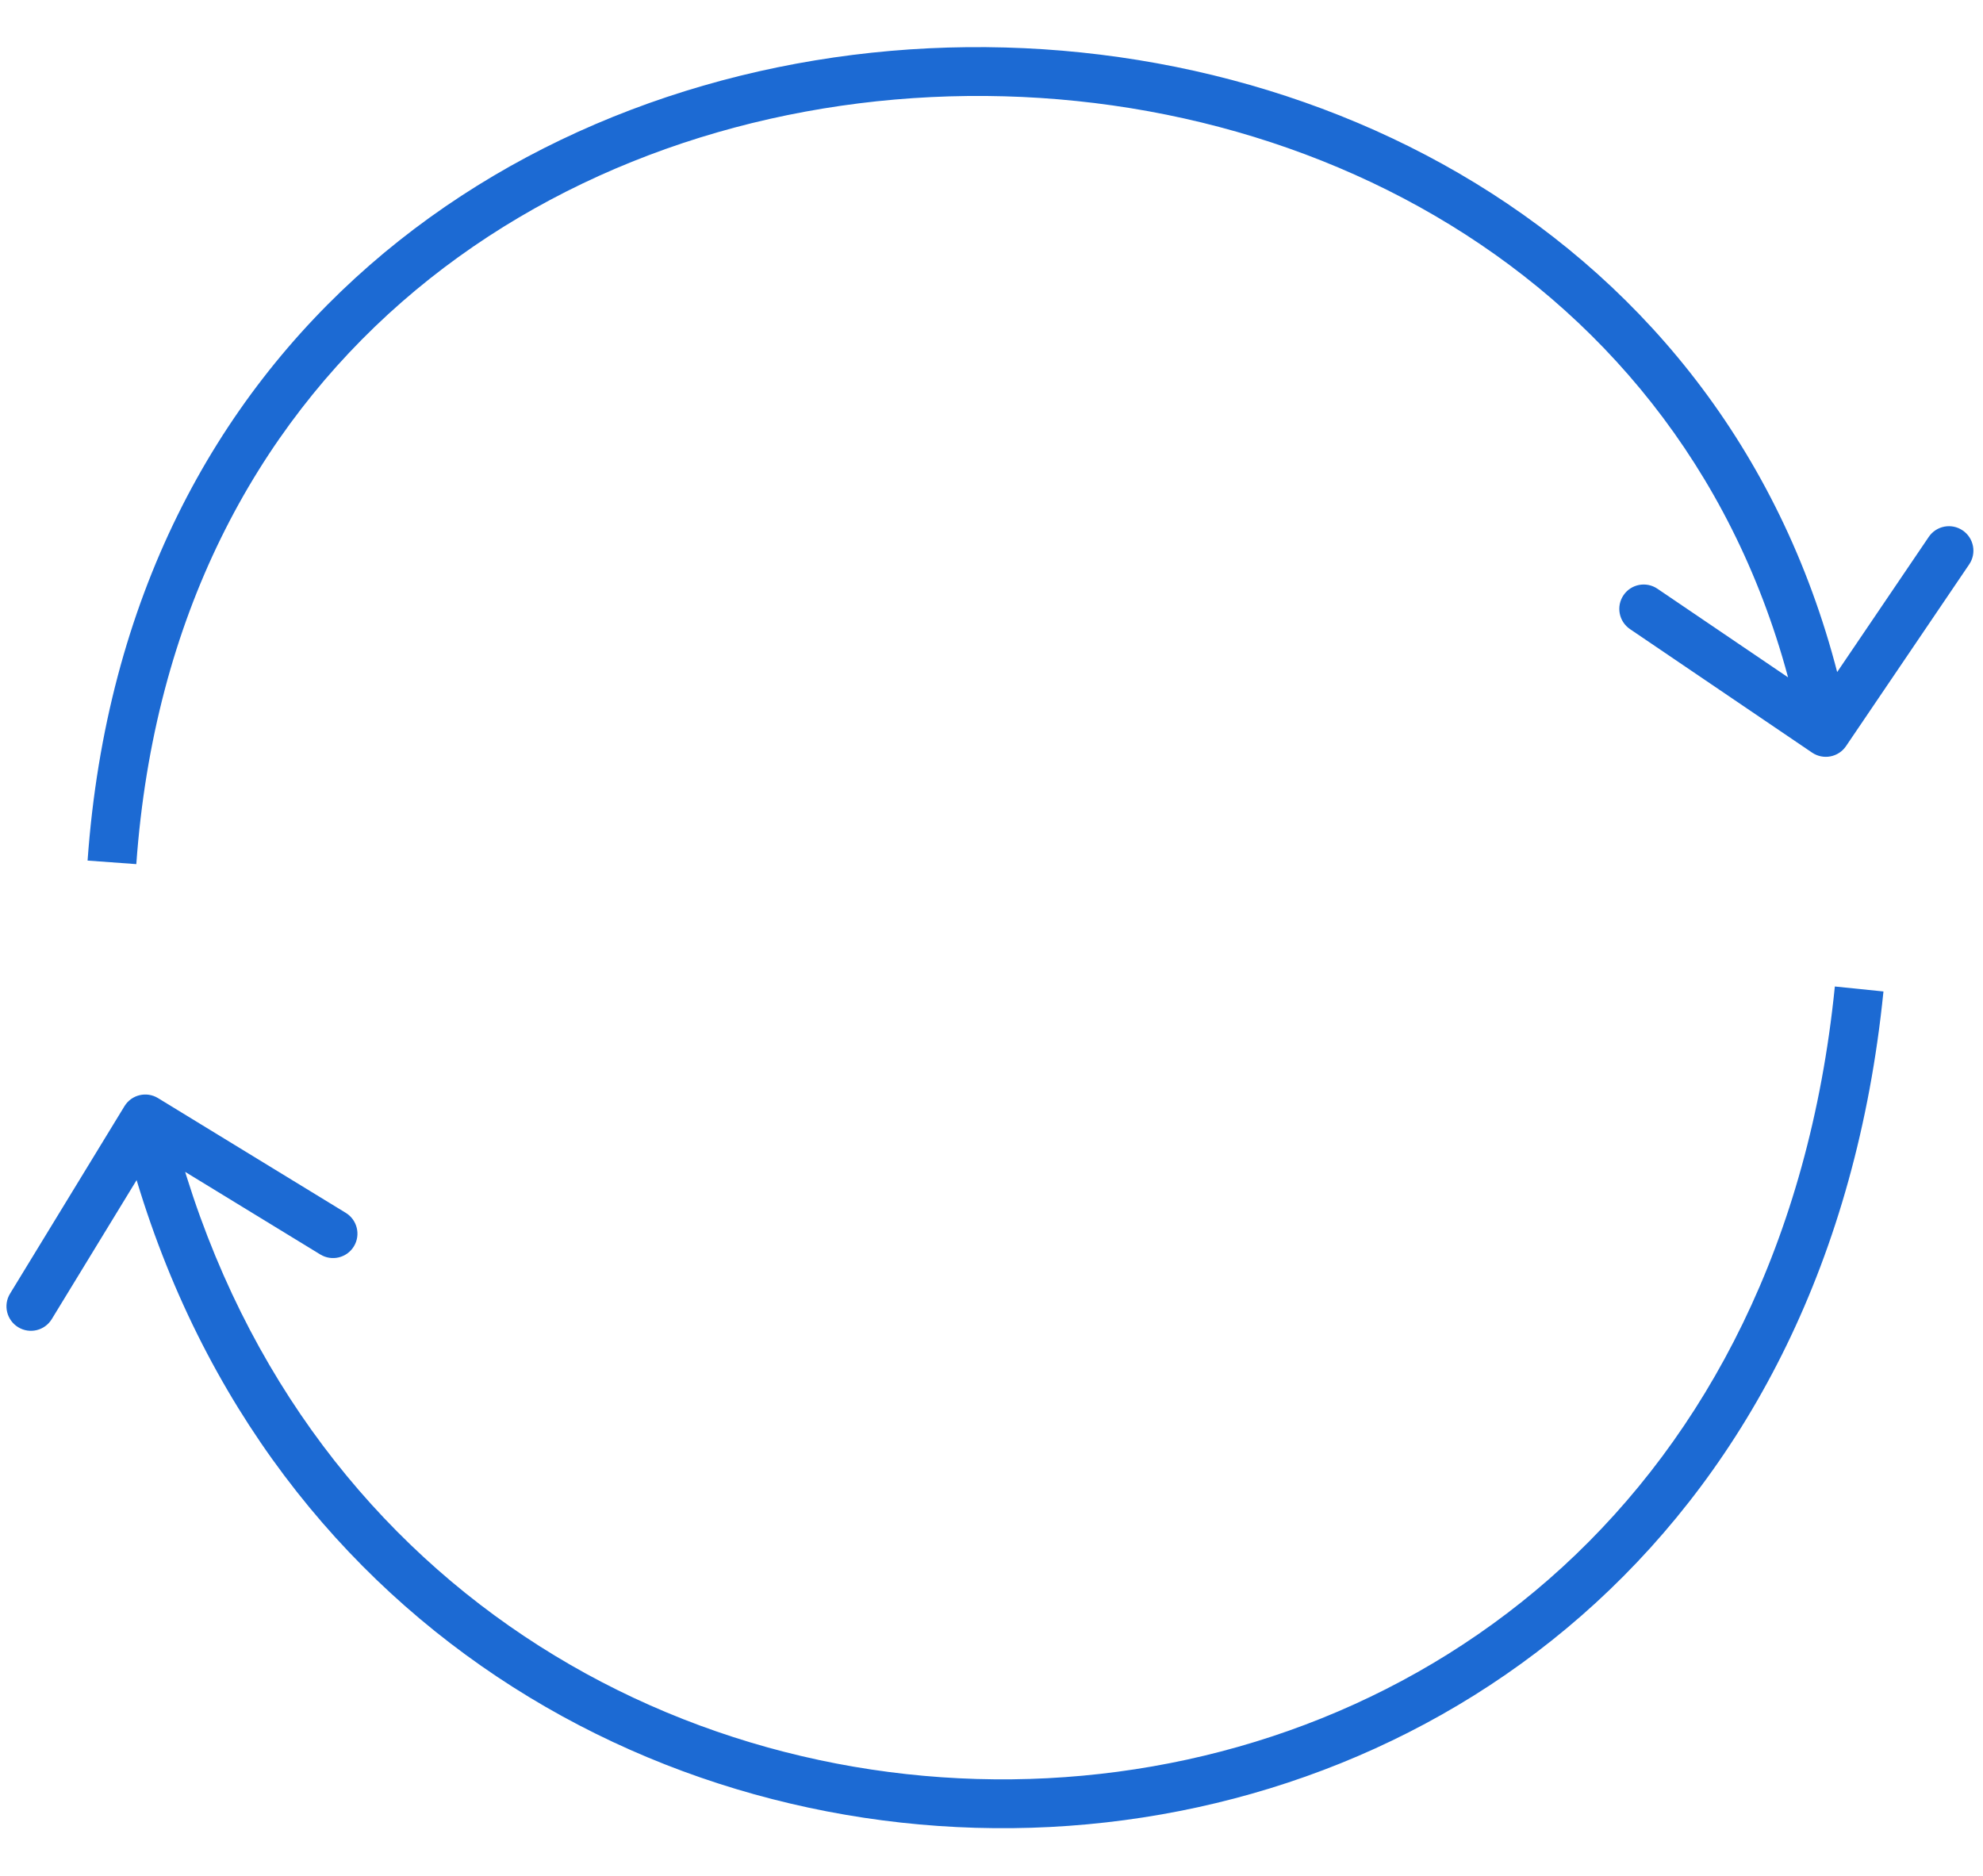<svg width="203" height="192" viewBox="0 0 203 192" fill="none" xmlns="http://www.w3.org/2000/svg">
<path d="M185.504 77.042C186.647 77.817 188.202 77.52 188.976 76.379L201.589 57.769C202.362 56.627 202.063 55.073 200.919 54.297C199.776 53.521 198.221 53.818 197.447 54.96L186.236 71.502L169.67 60.266C168.526 59.49 166.972 59.787 166.198 60.929C165.424 62.071 165.723 63.625 166.867 64.401L185.504 77.042ZM13.954 88.457C17.568 37.798 55.668 11.862 95.34 9.937C135.104 8.007 175.731 30.211 184.45 75.443L189.36 74.505C180.054 26.228 136.679 2.925 95.088 4.943C53.404 6.966 12.794 34.434 8.966 88.093L13.954 88.457Z" fill="#1C6AD3"/>
<path d="M16.178 112.409C14.999 111.688 13.46 112.058 12.742 113.236L1.028 132.425C0.309 133.602 0.682 135.141 1.862 135.862C3.041 136.582 4.579 136.212 5.298 135.034L15.71 117.977L32.789 128.415C33.969 129.136 35.507 128.765 36.226 127.588C36.945 126.41 36.572 124.872 35.392 124.151L16.178 112.409ZM187.834 100.983C182.554 153.355 145.648 180.056 107.229 182.028C68.729 184.005 28.754 161.161 17.306 113.956L12.447 115.126C24.523 164.923 66.859 189.107 107.494 187.021C148.211 184.931 187.266 156.479 192.81 101.492L187.834 100.983Z" fill="#1C6AD3"/>
</svg>
